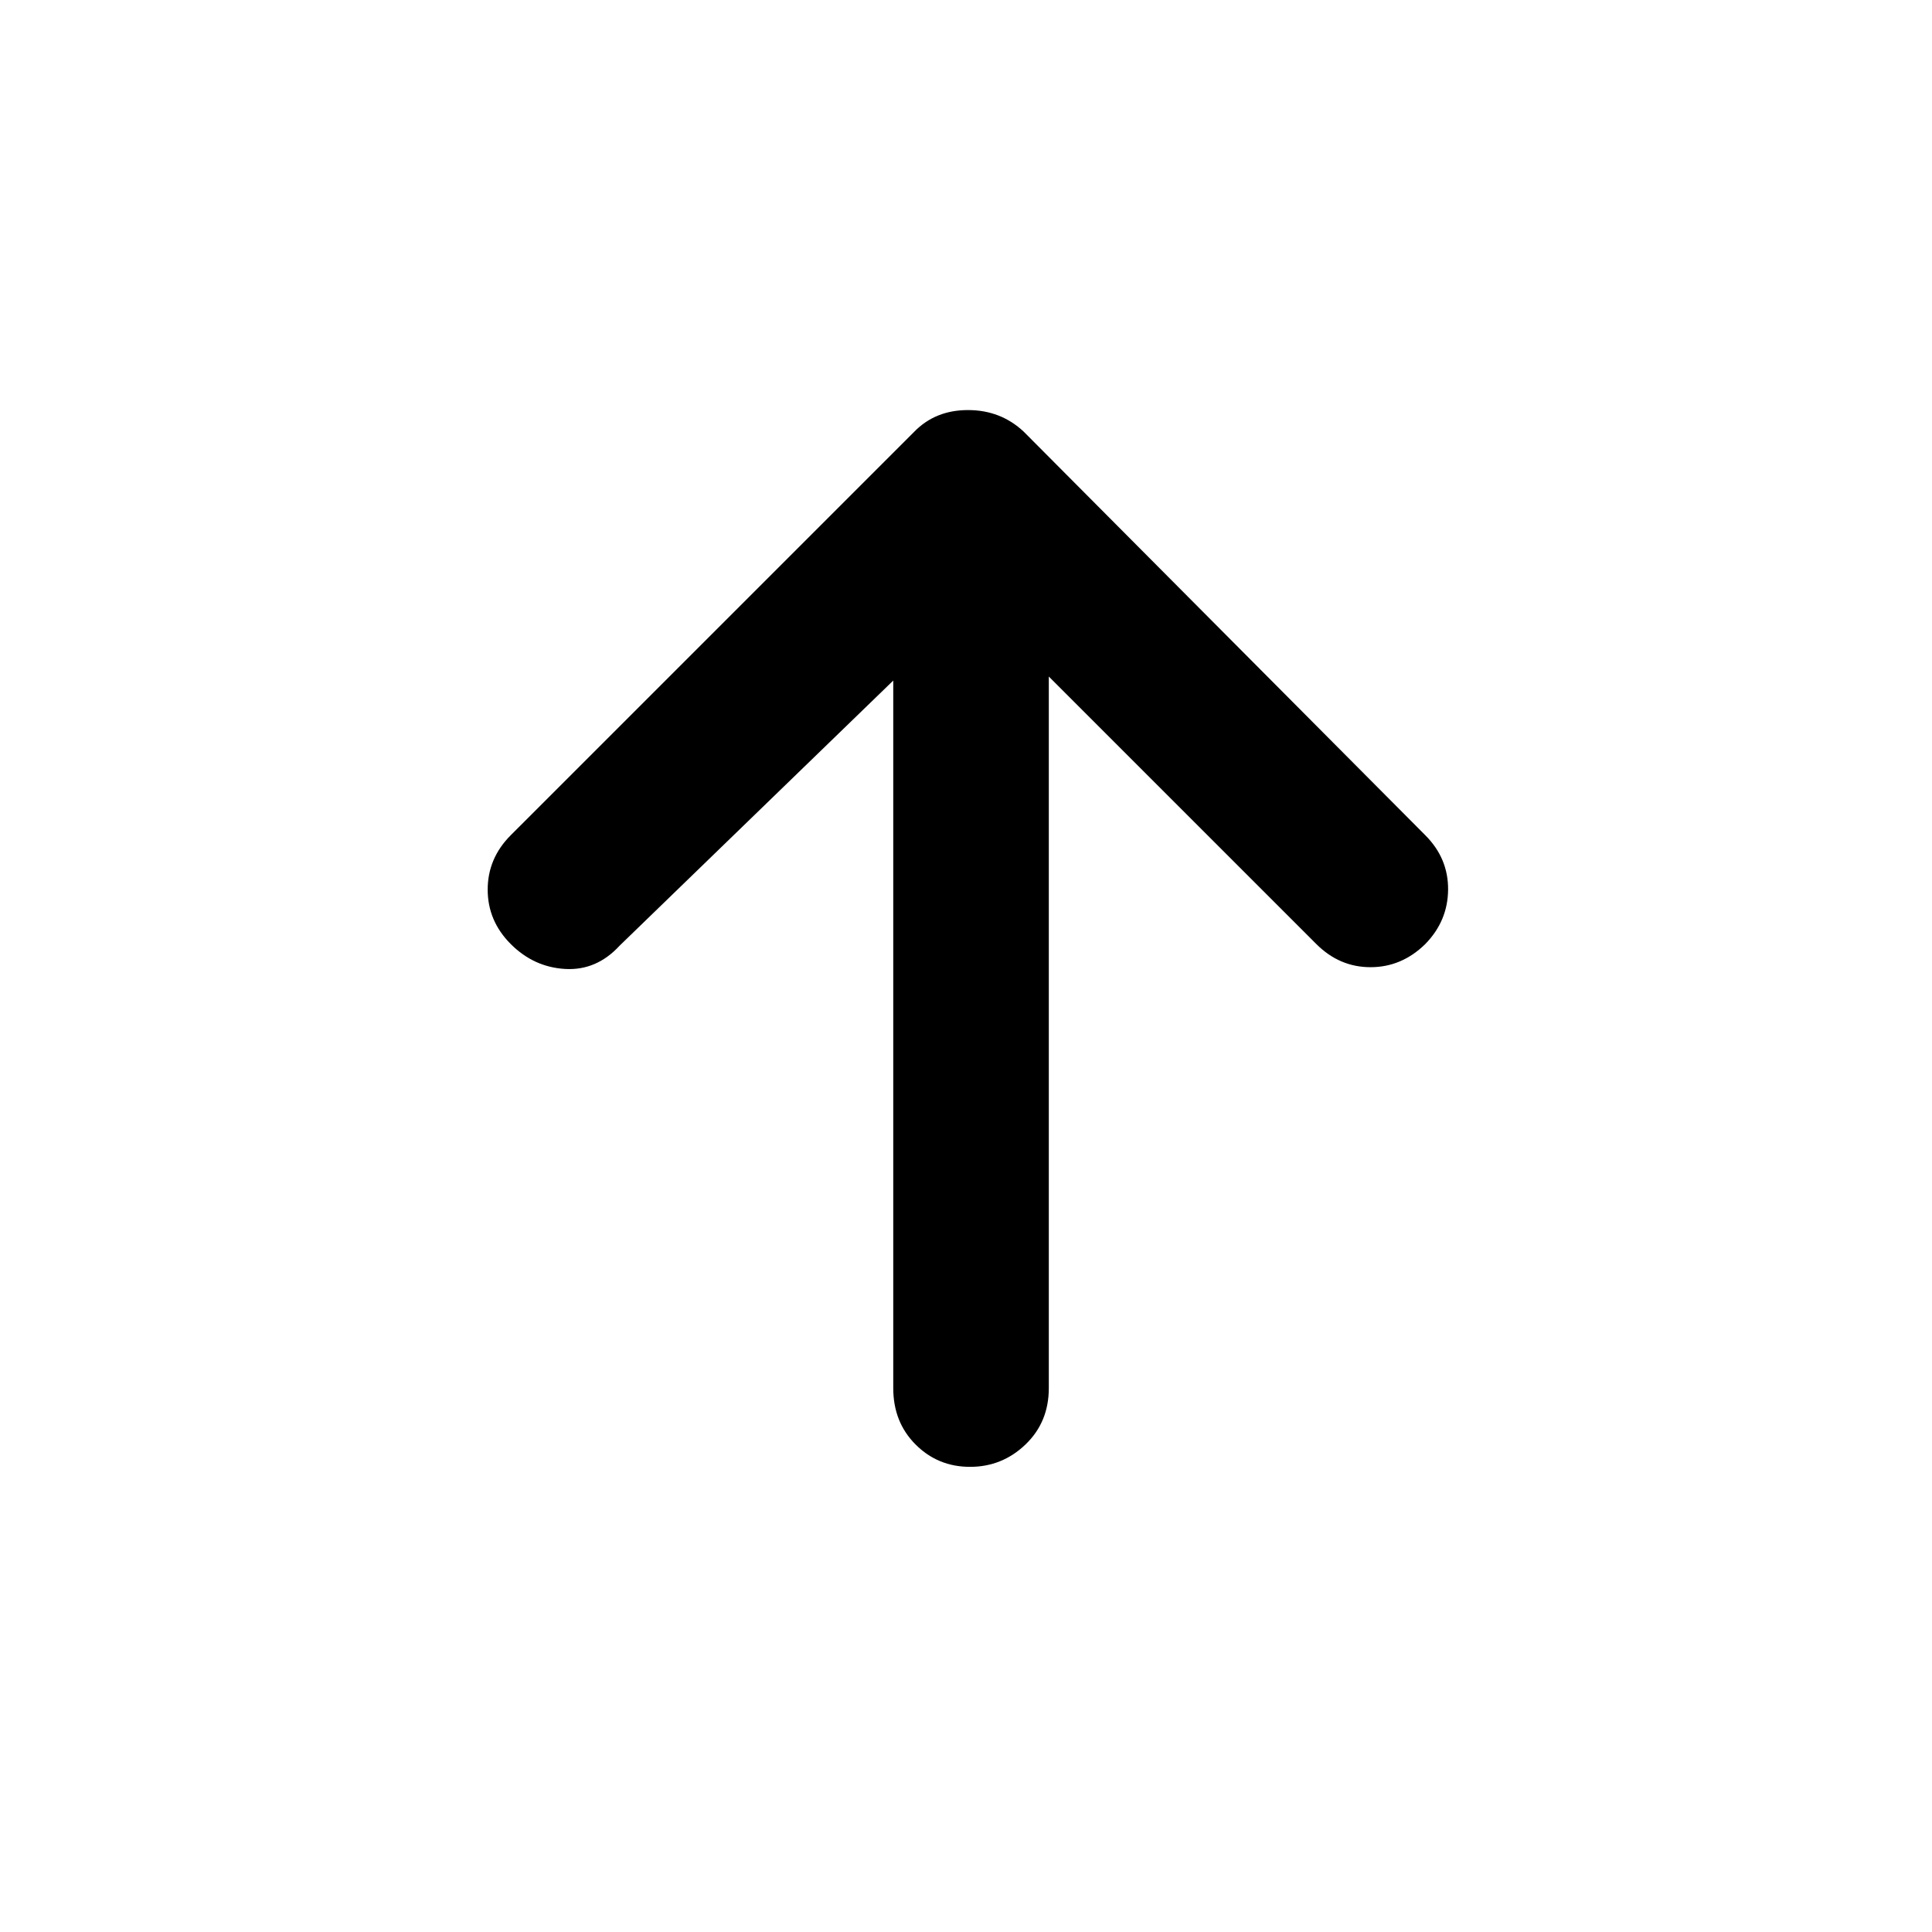 <svg xmlns="http://www.w3.org/2000/svg" height="48" viewBox="0 -960 960 960" width="48"><path d="m443.85-621.83-135.94 131.7q-11.48 12.48-27.05 11.6-15.58-.88-27.06-12.36-11.47-11.48-11.47-27.06 0-15.57 11.47-27.05l200.53-200.52q10.47-10.72 26.67-10.72 16.2 0 27.67 10.72L708.2-545q11.47 11.48 11.35 27.05-.12 15.58-11.35 27.06-11.72 11.48-27.18 11.48-15.45 0-26.93-11.48L521.15-623.83v353.55q0 16.95-11.6 28.05-11.59 11.1-27.55 11.1t-27.05-11.1q-11.1-11.1-11.1-28.05v-351.55Z"/></svg>